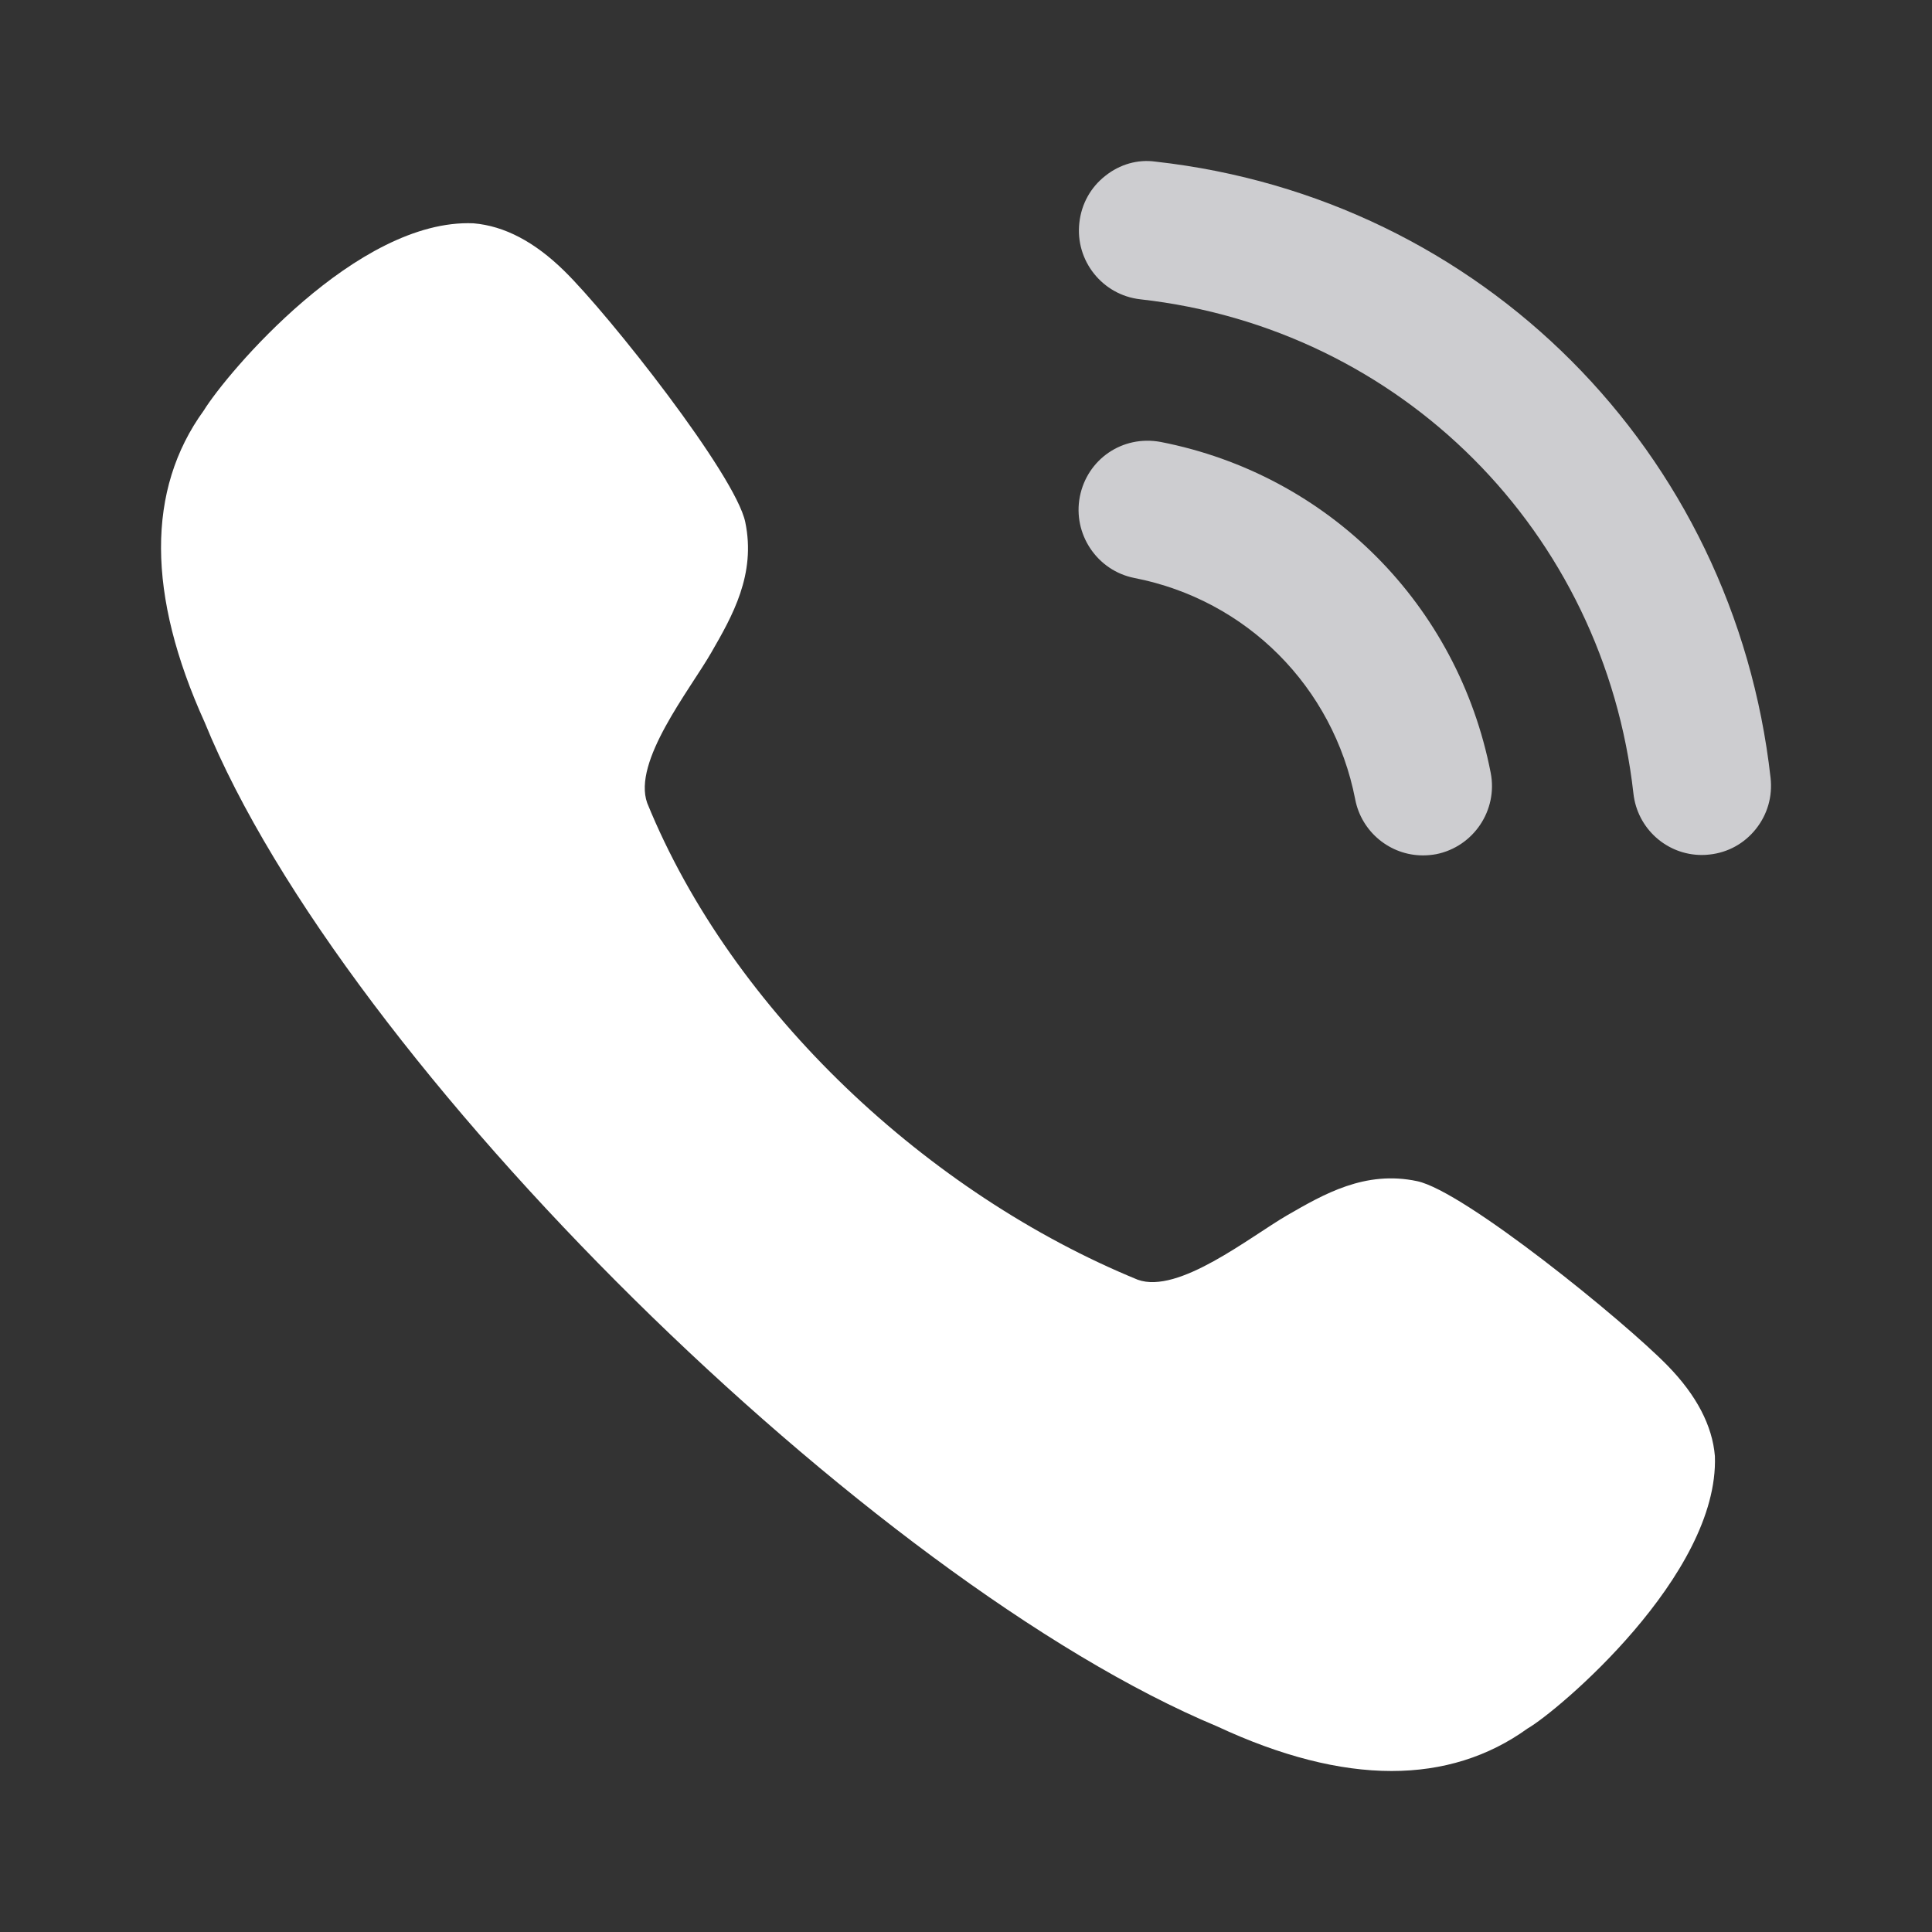 <svg width="24" height="24" viewBox="0 0 24 24" fill="none" xmlns="http://www.w3.org/2000/svg">
<rect x="0" y="0" width="24" height="24" fill="#333333" stroke="none"/>
<path fill-rule="evenodd" clip-rule="evenodd" d="M13.731 2.184C13.909 2.042 14.133 1.976 14.356 2.008C18.4 2.459 21.541 5.607 21.995 9.665C22.02 9.894 21.956 10.117 21.813 10.297C21.67 10.477 21.467 10.59 21.239 10.615C21.206 10.619 21.174 10.621 21.141 10.621C20.705 10.621 20.339 10.292 20.291 9.857C19.926 6.605 17.407 4.08 14.165 3.718C13.695 3.665 13.355 3.239 13.408 2.768C13.433 2.536 13.547 2.328 13.731 2.184ZM13.414 6.17C13.505 5.706 13.942 5.402 14.418 5.49C16.503 5.897 18.111 7.511 18.518 9.6C18.609 10.066 18.304 10.518 17.841 10.611C17.785 10.621 17.731 10.626 17.676 10.626C17.268 10.626 16.913 10.334 16.835 9.931V9.93C16.562 8.531 15.486 7.452 14.092 7.18C13.629 7.089 13.324 6.635 13.414 6.17Z" fill="#CDCDD0"/>
<path fill-rule="evenodd" clip-rule="evenodd" d="M17.605 14.673C16.957 14.535 16.444 14.835 15.989 15.097C15.524 15.367 14.639 16.081 14.133 15.897C11.538 14.834 9.097 12.57 8.04 9.976C7.854 9.46 8.568 8.573 8.836 8.106C9.098 7.652 9.393 7.135 9.258 6.486C9.137 5.901 7.565 3.909 7.009 3.365C6.642 3.005 6.268 2.807 5.882 2.774C4.433 2.713 2.815 4.639 2.531 5.1C1.819 6.082 1.824 7.389 2.543 8.974C4.276 13.231 10.83 19.656 15.12 21.446C15.911 21.815 16.636 22 17.286 22C17.923 22 18.489 21.823 18.976 21.472C19.343 21.262 21.357 19.57 21.303 18.088C21.272 17.71 21.074 17.332 20.717 16.966C20.173 16.408 18.188 14.796 17.605 14.673" fill="#FFFFFF"/>
</svg>
